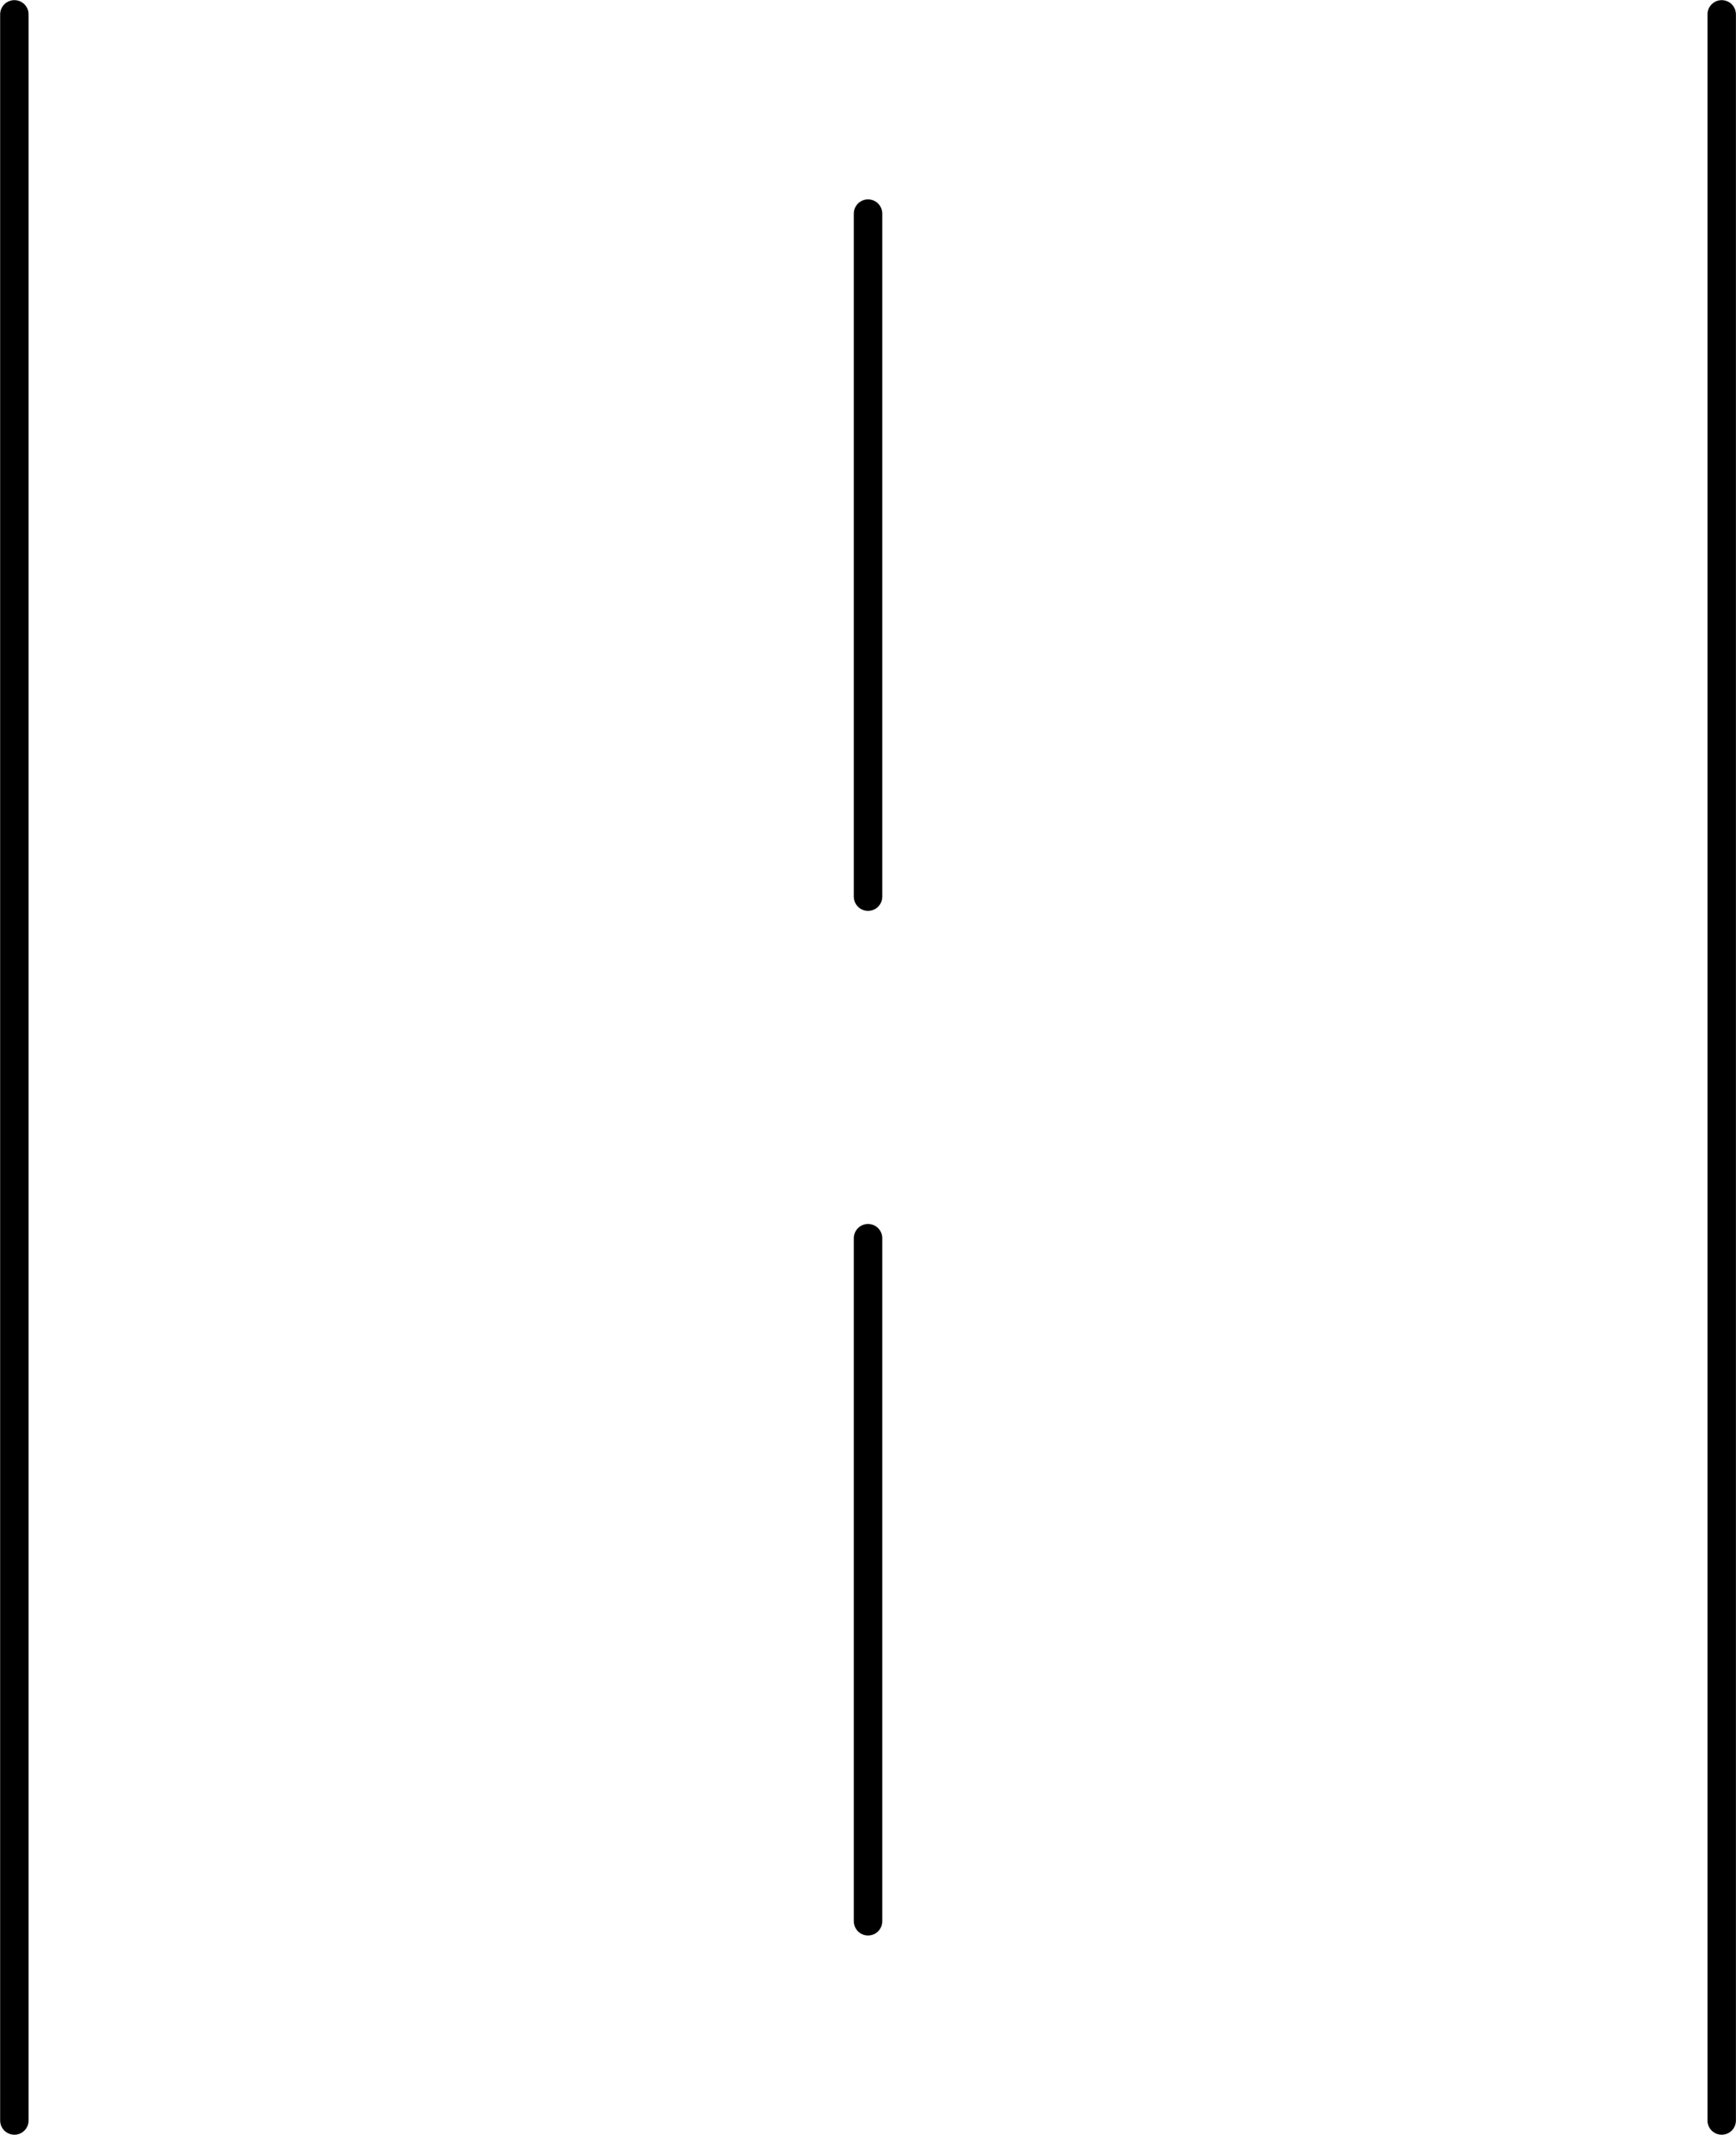 <?xml version="1.0" encoding="UTF-8"?>
<!--PAE symbol-->
<!--Copyright Â© 2017 PAE National Security Solutions LLC. All Rights Reserved.-->
<svg diagramVersion="5" id="ttn-svgroot" xmlns="http://www.w3.org/2000/svg" xmlns:xlink="http://www.w3.org/1999/xlink" viewBox="-82.22 -216.76 244.03 300.03" overflow="hidden">
<g>
<g data-dojo-attach-point="viewport" id="ttn-diagram" transform="matrix(1 0 0 -1 0 0)" stroke-width="0.1" stroke="#000000" fill="#FFFFFF" stroke-opacity="1.0" stroke-linecap="round" stroke-linejoin="round" fill-opacity="1.0" fill-rule="evenodd" font-family="Arial">
<g ttn-agent="layer" id="ttn-layer-symbol" display="none">
<g ttn-agent="street" stroke-width="4">
<path ttn-role="axis" ttn-agent="polyArc" d="M0,336 L0,-336" fill="none" stroke-width="0" stroke-opacity="0" class="ttn-selection-line" stroke-linecap="butt"/>
<path ttn-role="interior" d="M120,336 L120,-336 L-120,-336 L-120,336" stroke="none" stroke-width="0" fill="transparent"/>
<g ttn-agent="stripe">
<path ttn-role="visibleCore" fill="none" d="M120,336 L120,-336"/>
</g>
<g ttn-agent="stripe">
<path ttn-role="visibleCore" fill="none" d="M0,336 L0,240 M0,192 L0,96 M0,48 L0,-48 M0,-96 L0,-192 M0,-240 L0,-336"/>
</g>
<g ttn-agent="stripe">
<path ttn-role="visibleCore" fill="none" d="M-120,336 L-120,-336"/>
</g>
</g>
</g>
<g ttn-agent="layer" id="ttn-layer-thumbnail">
<g ttn-agent="articulating" stroke-width="0.1">
<g ttn-role="core" ttn-agent="articulatingCore" stroke-width="0" stroke-opacity="0" fill="transparent" pointer-events="none" transform="matrix(1,0,0,1,39.8,66.74)">
<rect ttn-role="core" x="-122.02px" y="-150.02px" width="244.03px" height="300.03px" rx="0.1px" ry="0.1px"/>
</g>
<g ttn-role="content" ttn-agent="articulatingContent">
<g ttn-agent="articulatingNode" ttn-key="1" transform="matrix(1,0,0,1,39.8,66.74)">
<g ttn-agent="cluster" ttn-role="core">
<g ttn-role="core">
<line x1="-120px" y1="148px" x2="-120px" y2="-148px" stroke-width="4">
</line>
<line x1="120px" y1="148px" x2="120px" y2="-148px" stroke-width="4">
</line>
<line x1="0px" y1="120px" x2="0px" y2="24px" stroke-width="4">
</line>
<line x1="0px" y1="-24px" x2="0px" y2="-120px" stroke-width="4">
</line>
</g>
</g>
</g>
</g>
</g>
</g>
</g>
</g>
</svg>
